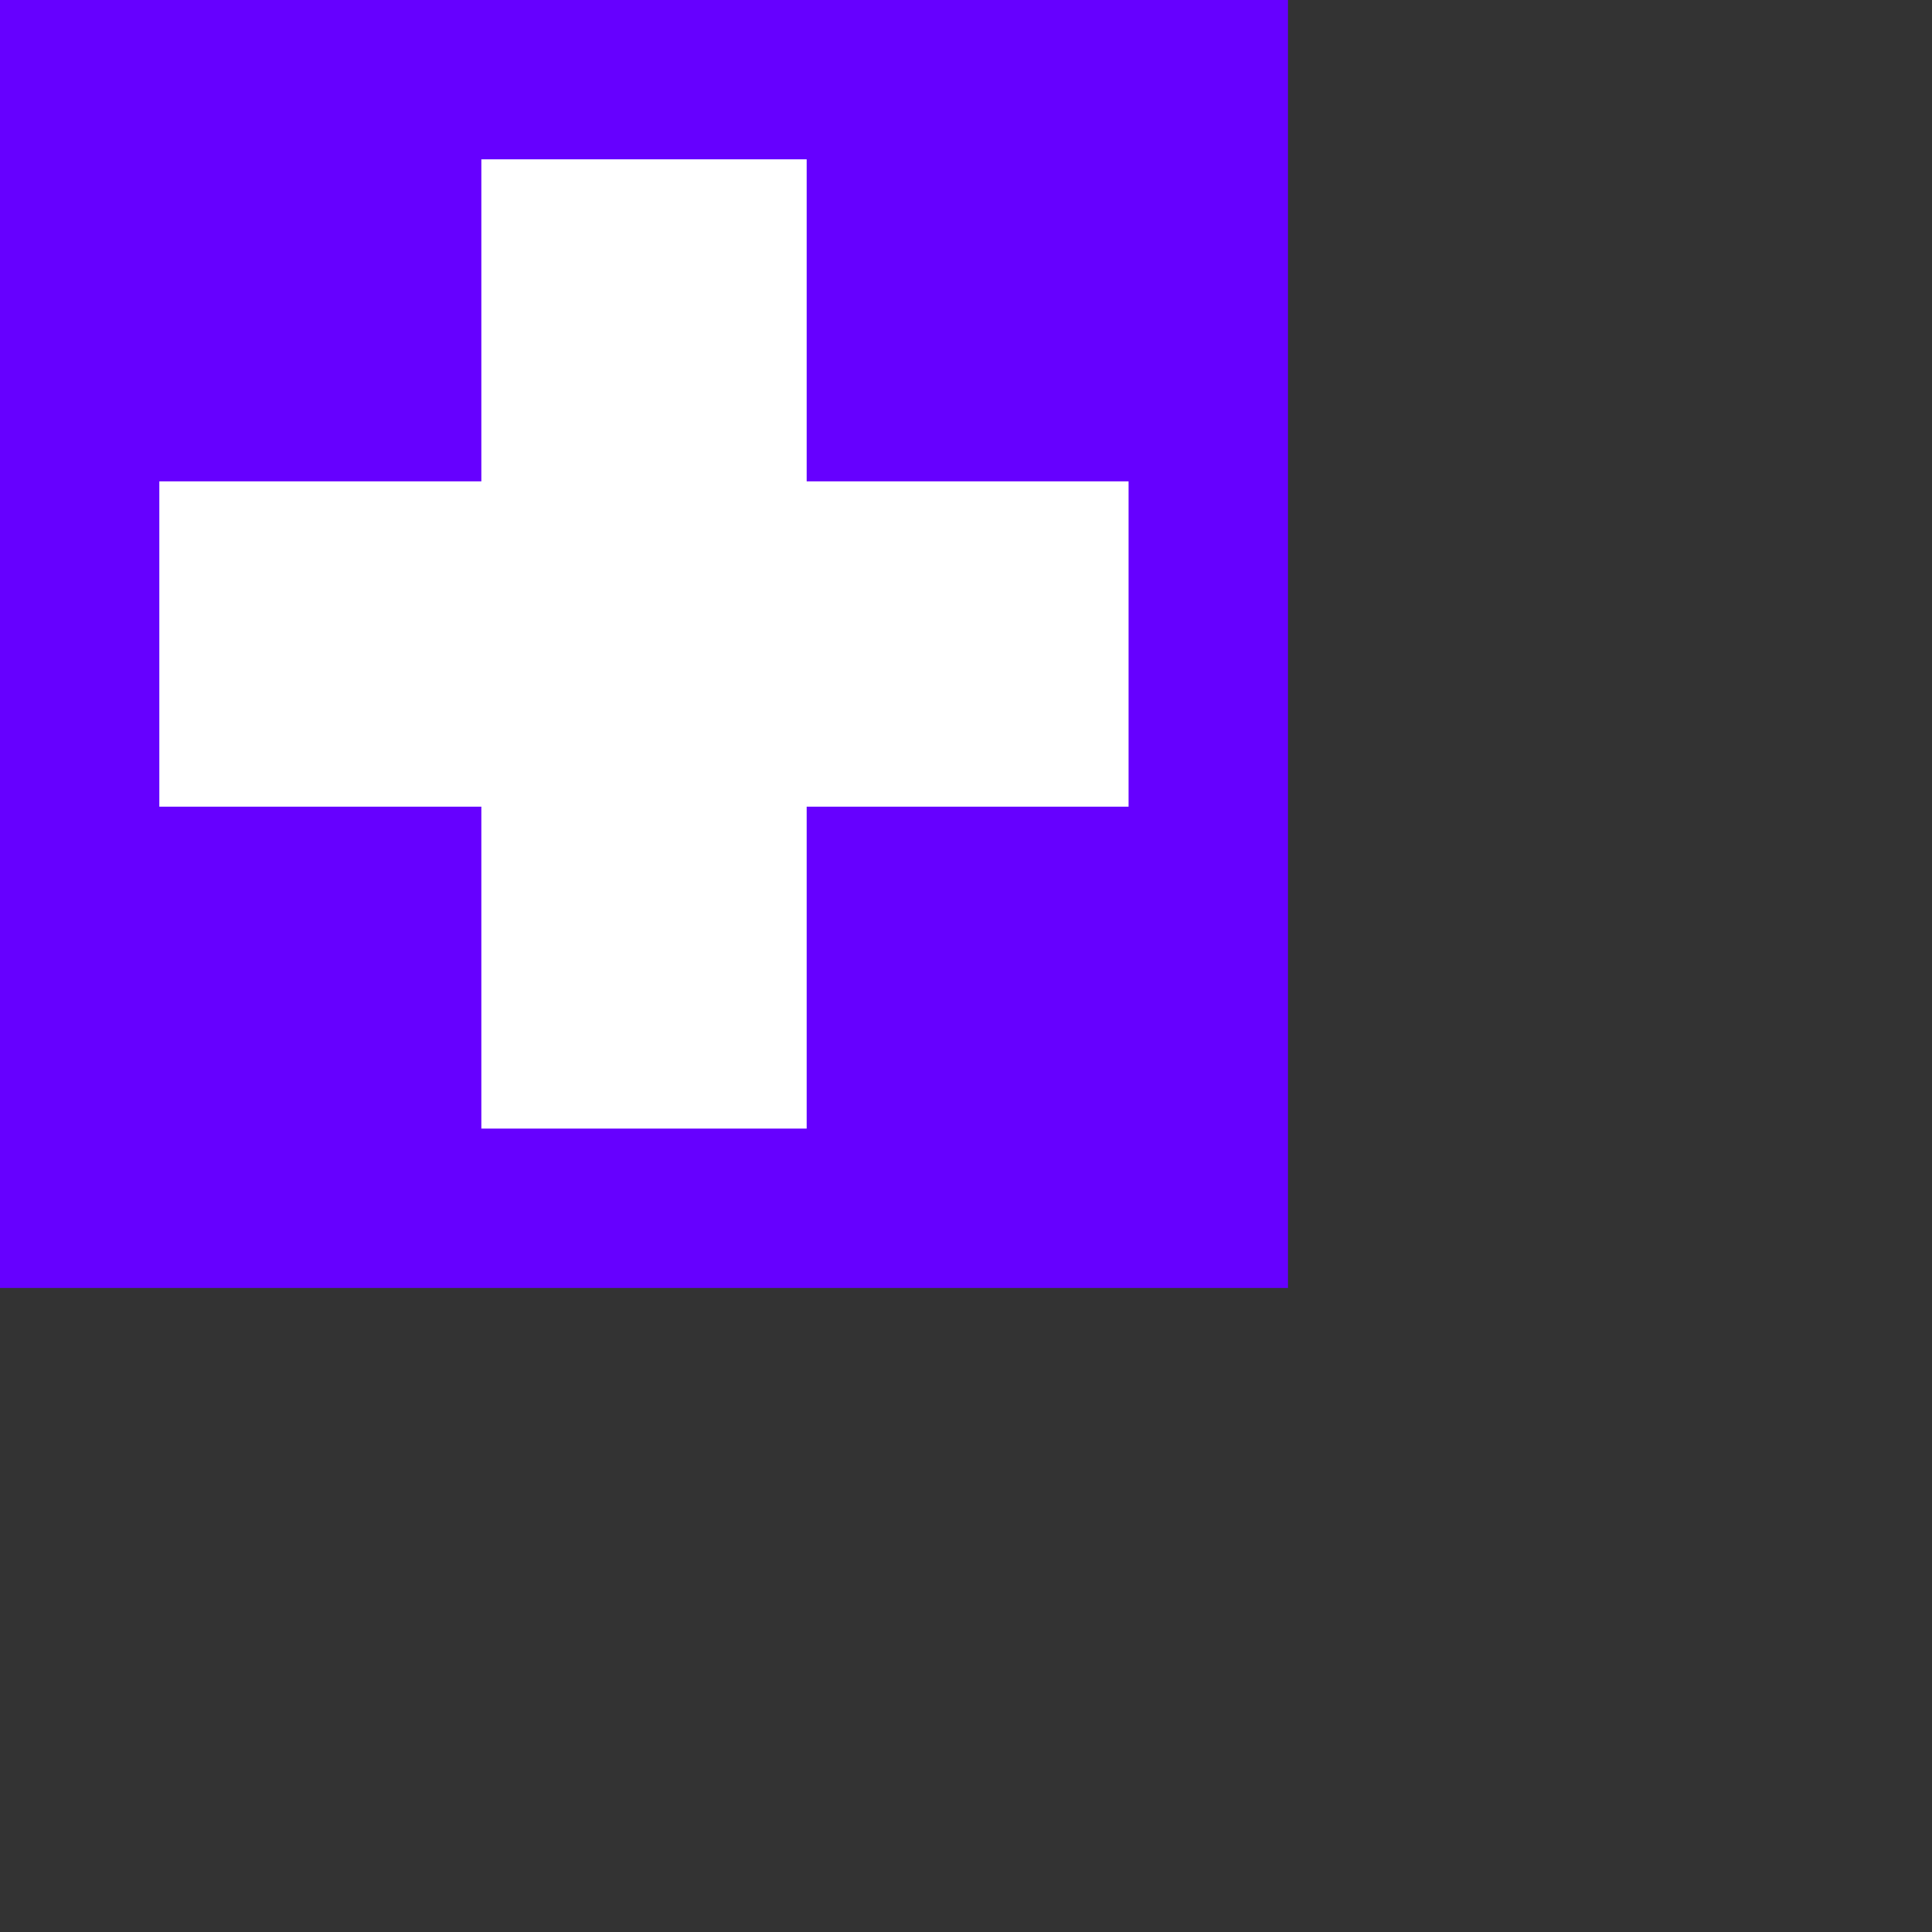 <svg
xmlns="http://www.w3.org/2000/svg" 

x="0px" y="0px" width="600px" height="600px" viewBox="0 0 600 600" enable-background="new 0 0 600 600" xml:space="preserve">
	
 <rect x="0" y="0" width="600" height="600" fill="#333333" stroke="none"/>
	
 <rect fill="#6600FF" stroke="none" x="0" y="0" width="400" height="400"/>
	
 <polygon fill="#FFFFFF" stroke="#FFFFFF" points="350,250 50,250 50,150 350,150"/>
	
 <polygon fill="#FFFFFF" stroke="#FFFFFF" points="250,350 150,350 150,50 250,50"/>

</svg>
